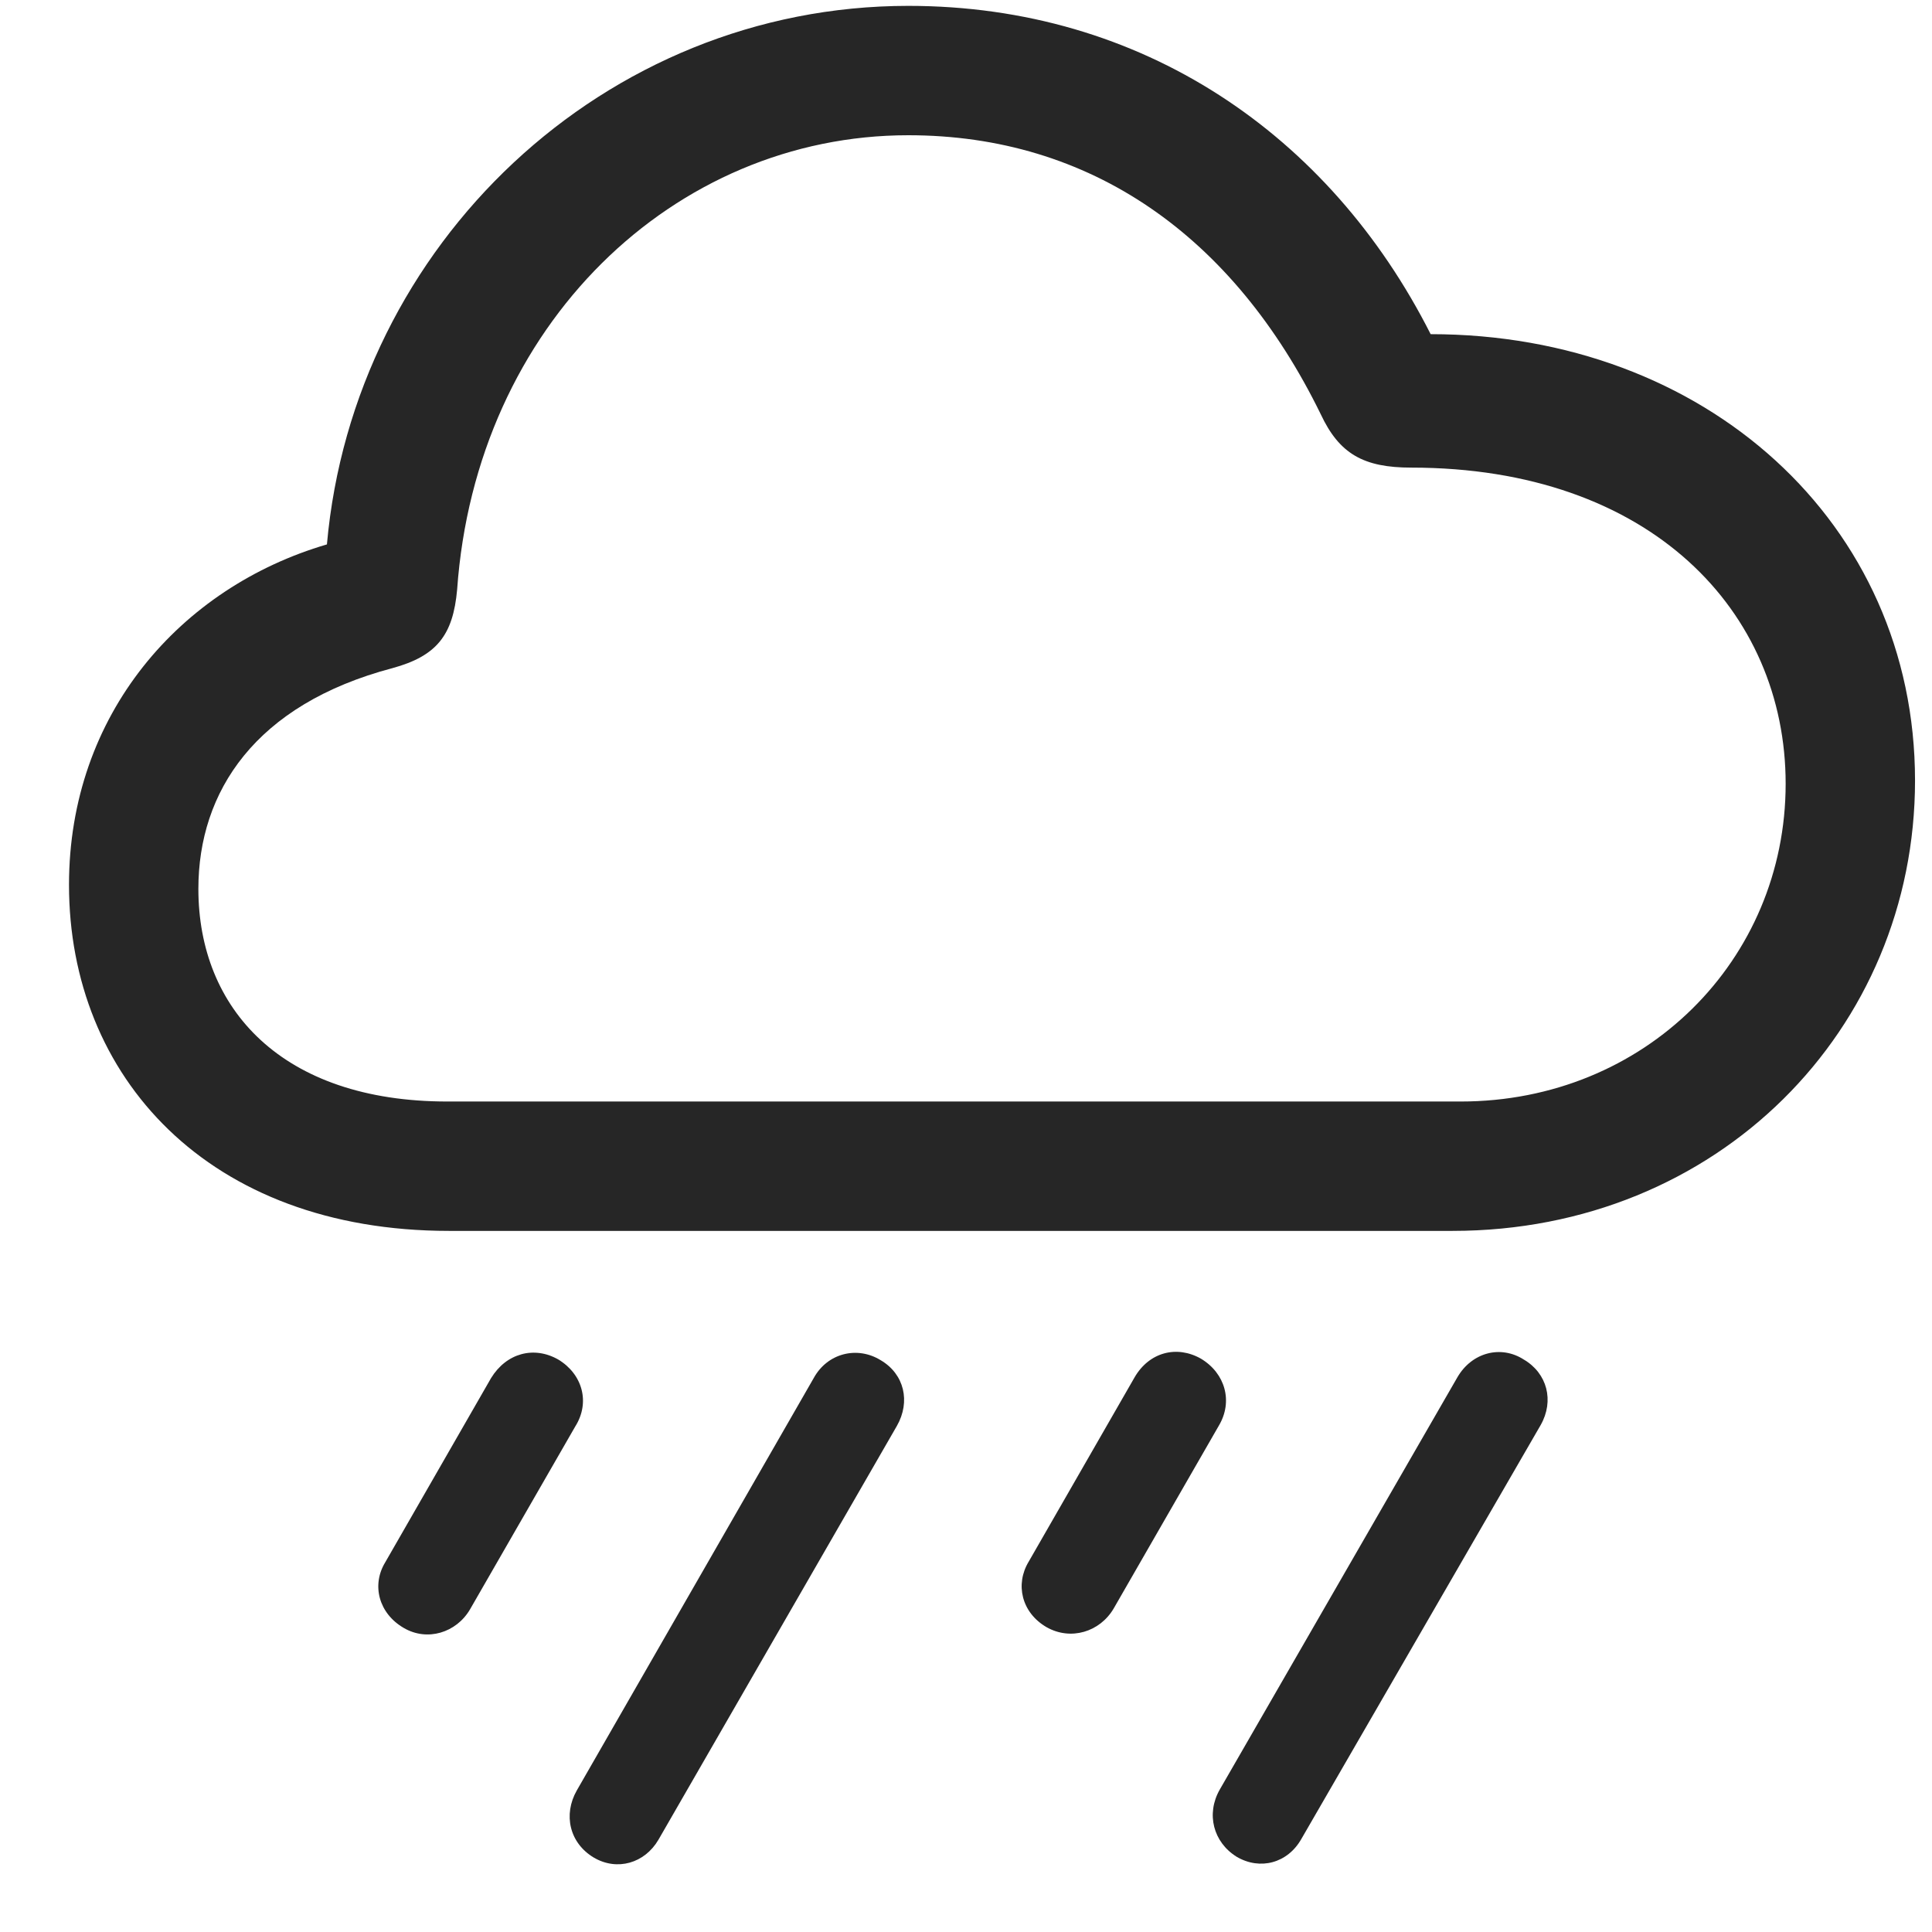<svg width="28" height="28" viewBox="0 0 28 28" fill="none" xmlns="http://www.w3.org/2000/svg">
<path d="M18.86 26.652L22.329 20.652C22.528 20.3 22.423 19.902 22.083 19.703C21.755 19.492 21.333 19.597 21.122 19.96L17.677 25.937C17.477 26.289 17.583 26.699 17.923 26.91C18.262 27.109 18.661 27.003 18.86 26.652Z" fill="black" fill-opacity="0.85"/>
<path d="M16.14 23.312L17.663 20.664C17.874 20.312 17.757 19.902 17.405 19.691C17.054 19.492 16.655 19.597 16.444 19.96L14.909 22.632C14.71 22.96 14.804 23.371 15.167 23.582C15.518 23.781 15.94 23.652 16.14 23.312Z" fill="black" fill-opacity="0.85"/>
<path d="M9.542 26.664L12.999 20.664C13.199 20.312 13.105 19.914 12.765 19.714C12.425 19.503 11.992 19.609 11.793 19.972L8.359 25.949C8.16 26.3 8.253 26.71 8.605 26.921C8.945 27.121 9.343 27.003 9.542 26.664Z" fill="black" fill-opacity="0.85"/>
<path d="M6.812 23.324L8.336 20.675C8.558 20.324 8.441 19.914 8.09 19.703C7.738 19.503 7.34 19.609 7.117 19.972L5.582 22.644C5.383 22.972 5.488 23.382 5.851 23.593C6.191 23.793 6.613 23.664 6.812 23.324Z" fill="black" fill-opacity="0.85"/>
<path d="M6.508 17.839H21.051C24.895 17.839 27.754 14.921 27.754 11.312C27.754 7.574 24.707 4.843 20.734 4.843C19.27 1.949 16.551 0.085 13.164 0.085C8.758 0.085 5.125 3.542 4.738 7.89C2.617 8.511 1 10.351 1 12.824C1 15.601 3.016 17.839 6.508 17.839ZM6.484 15.964C4.082 15.964 2.875 14.617 2.875 12.882C2.875 11.476 3.695 10.21 5.688 9.683C6.332 9.507 6.566 9.203 6.625 8.546C6.895 4.714 9.766 1.96 13.164 1.96C15.801 1.96 17.875 3.414 19.141 6.003C19.41 6.578 19.762 6.777 20.453 6.777C23.922 6.777 25.879 8.863 25.879 11.359C25.879 13.914 23.84 15.964 21.168 15.964H6.484Z" fill="black" fill-opacity="0.85"/>
</svg>
